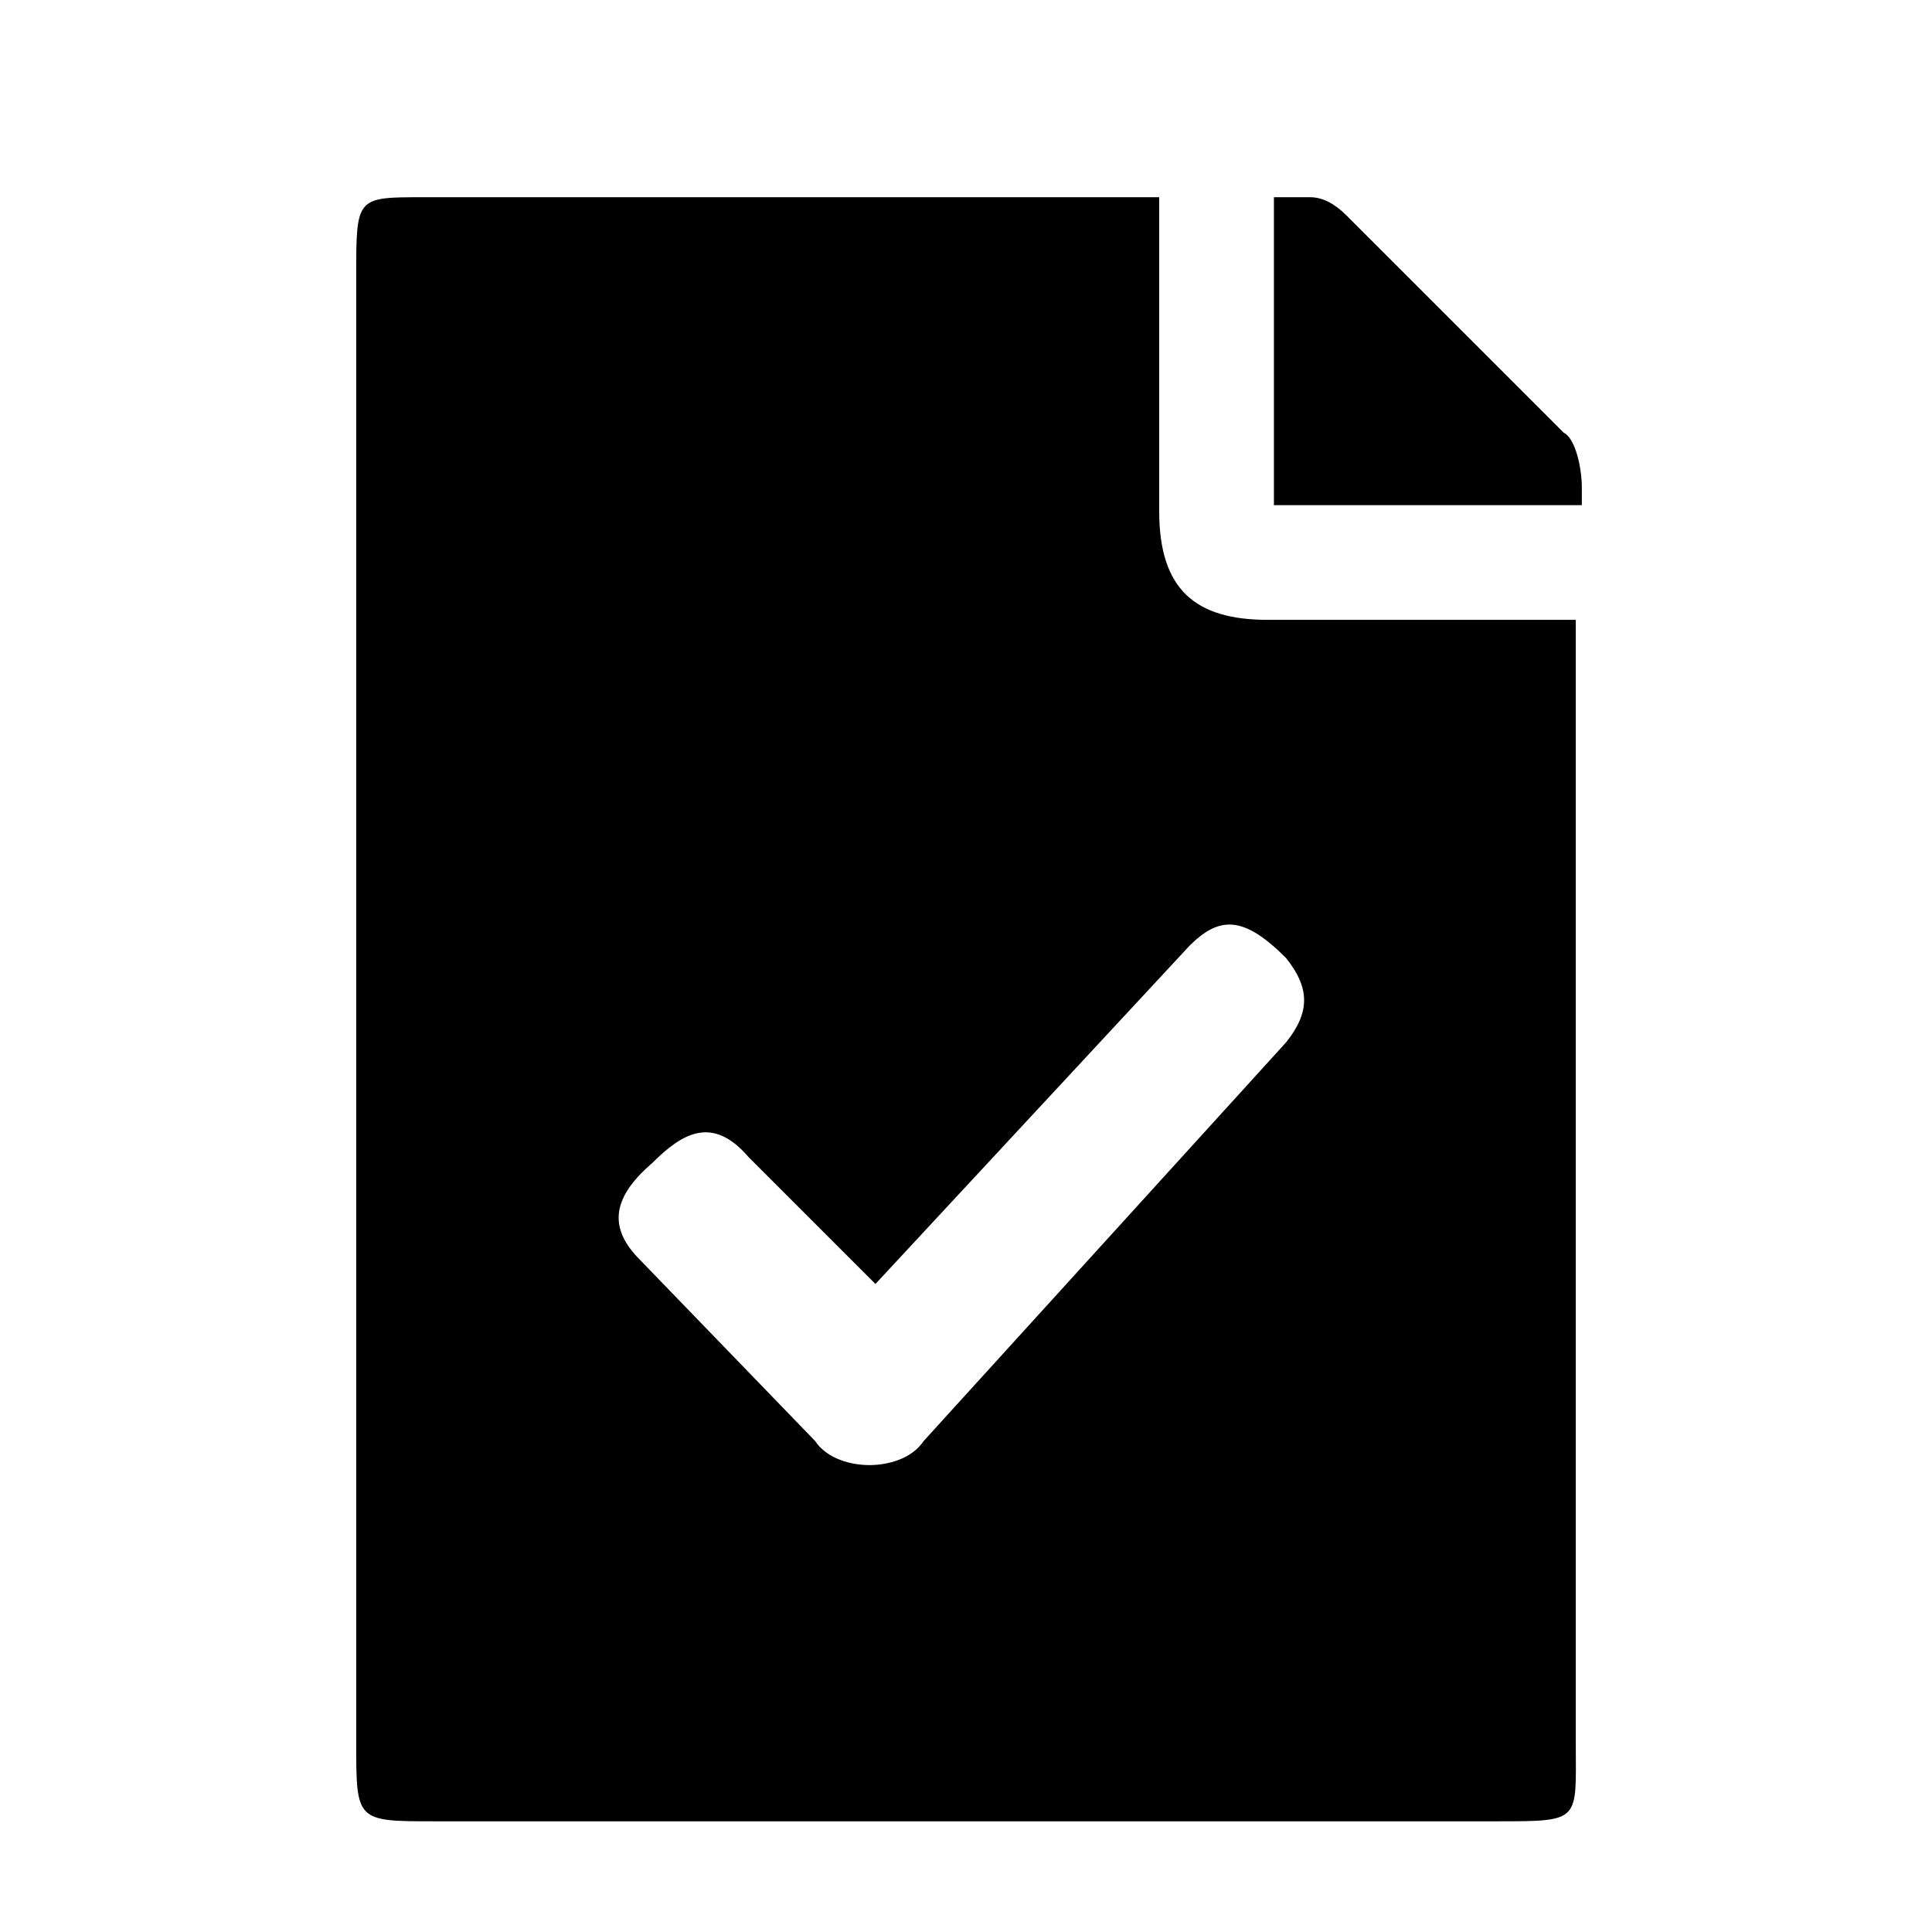 <svg xmlns="http://www.w3.org/2000/svg" viewBox="0 0 1024 1024"><path d="M828.8 229.333l-115.2-115.2c-6.4-6.4-12.8-9.6-19.2-9.6h-19.2v163.2h163.2v-9.6c0-9.6-3.2-25.6-9.6-28.8zm6.4 99.2H672c-38.4 0-57.6-16-57.6-57.6v-166.4H224c-35.2 0-35.2 0-35.2 41.6v777.6c0 41.6 0 41.6 41.6 41.6h563.2c44.8 0 41.6 0 41.6-41.6v-595.2zm-153.6 224l-192 211.2c-6.4 9.6-19.2 12.8-28.8 12.8s-22.4-3.2-28.8-12.8l-92.8-96c-16-16-16-32 6.4-51.2 16-16 32-25.6 51.2-3.2l67.2 67.2 166.4-179.2c16-16 28.8-16 51.2 6.4 12.8 16 12.8 28.8 0 44.8z"/></svg>